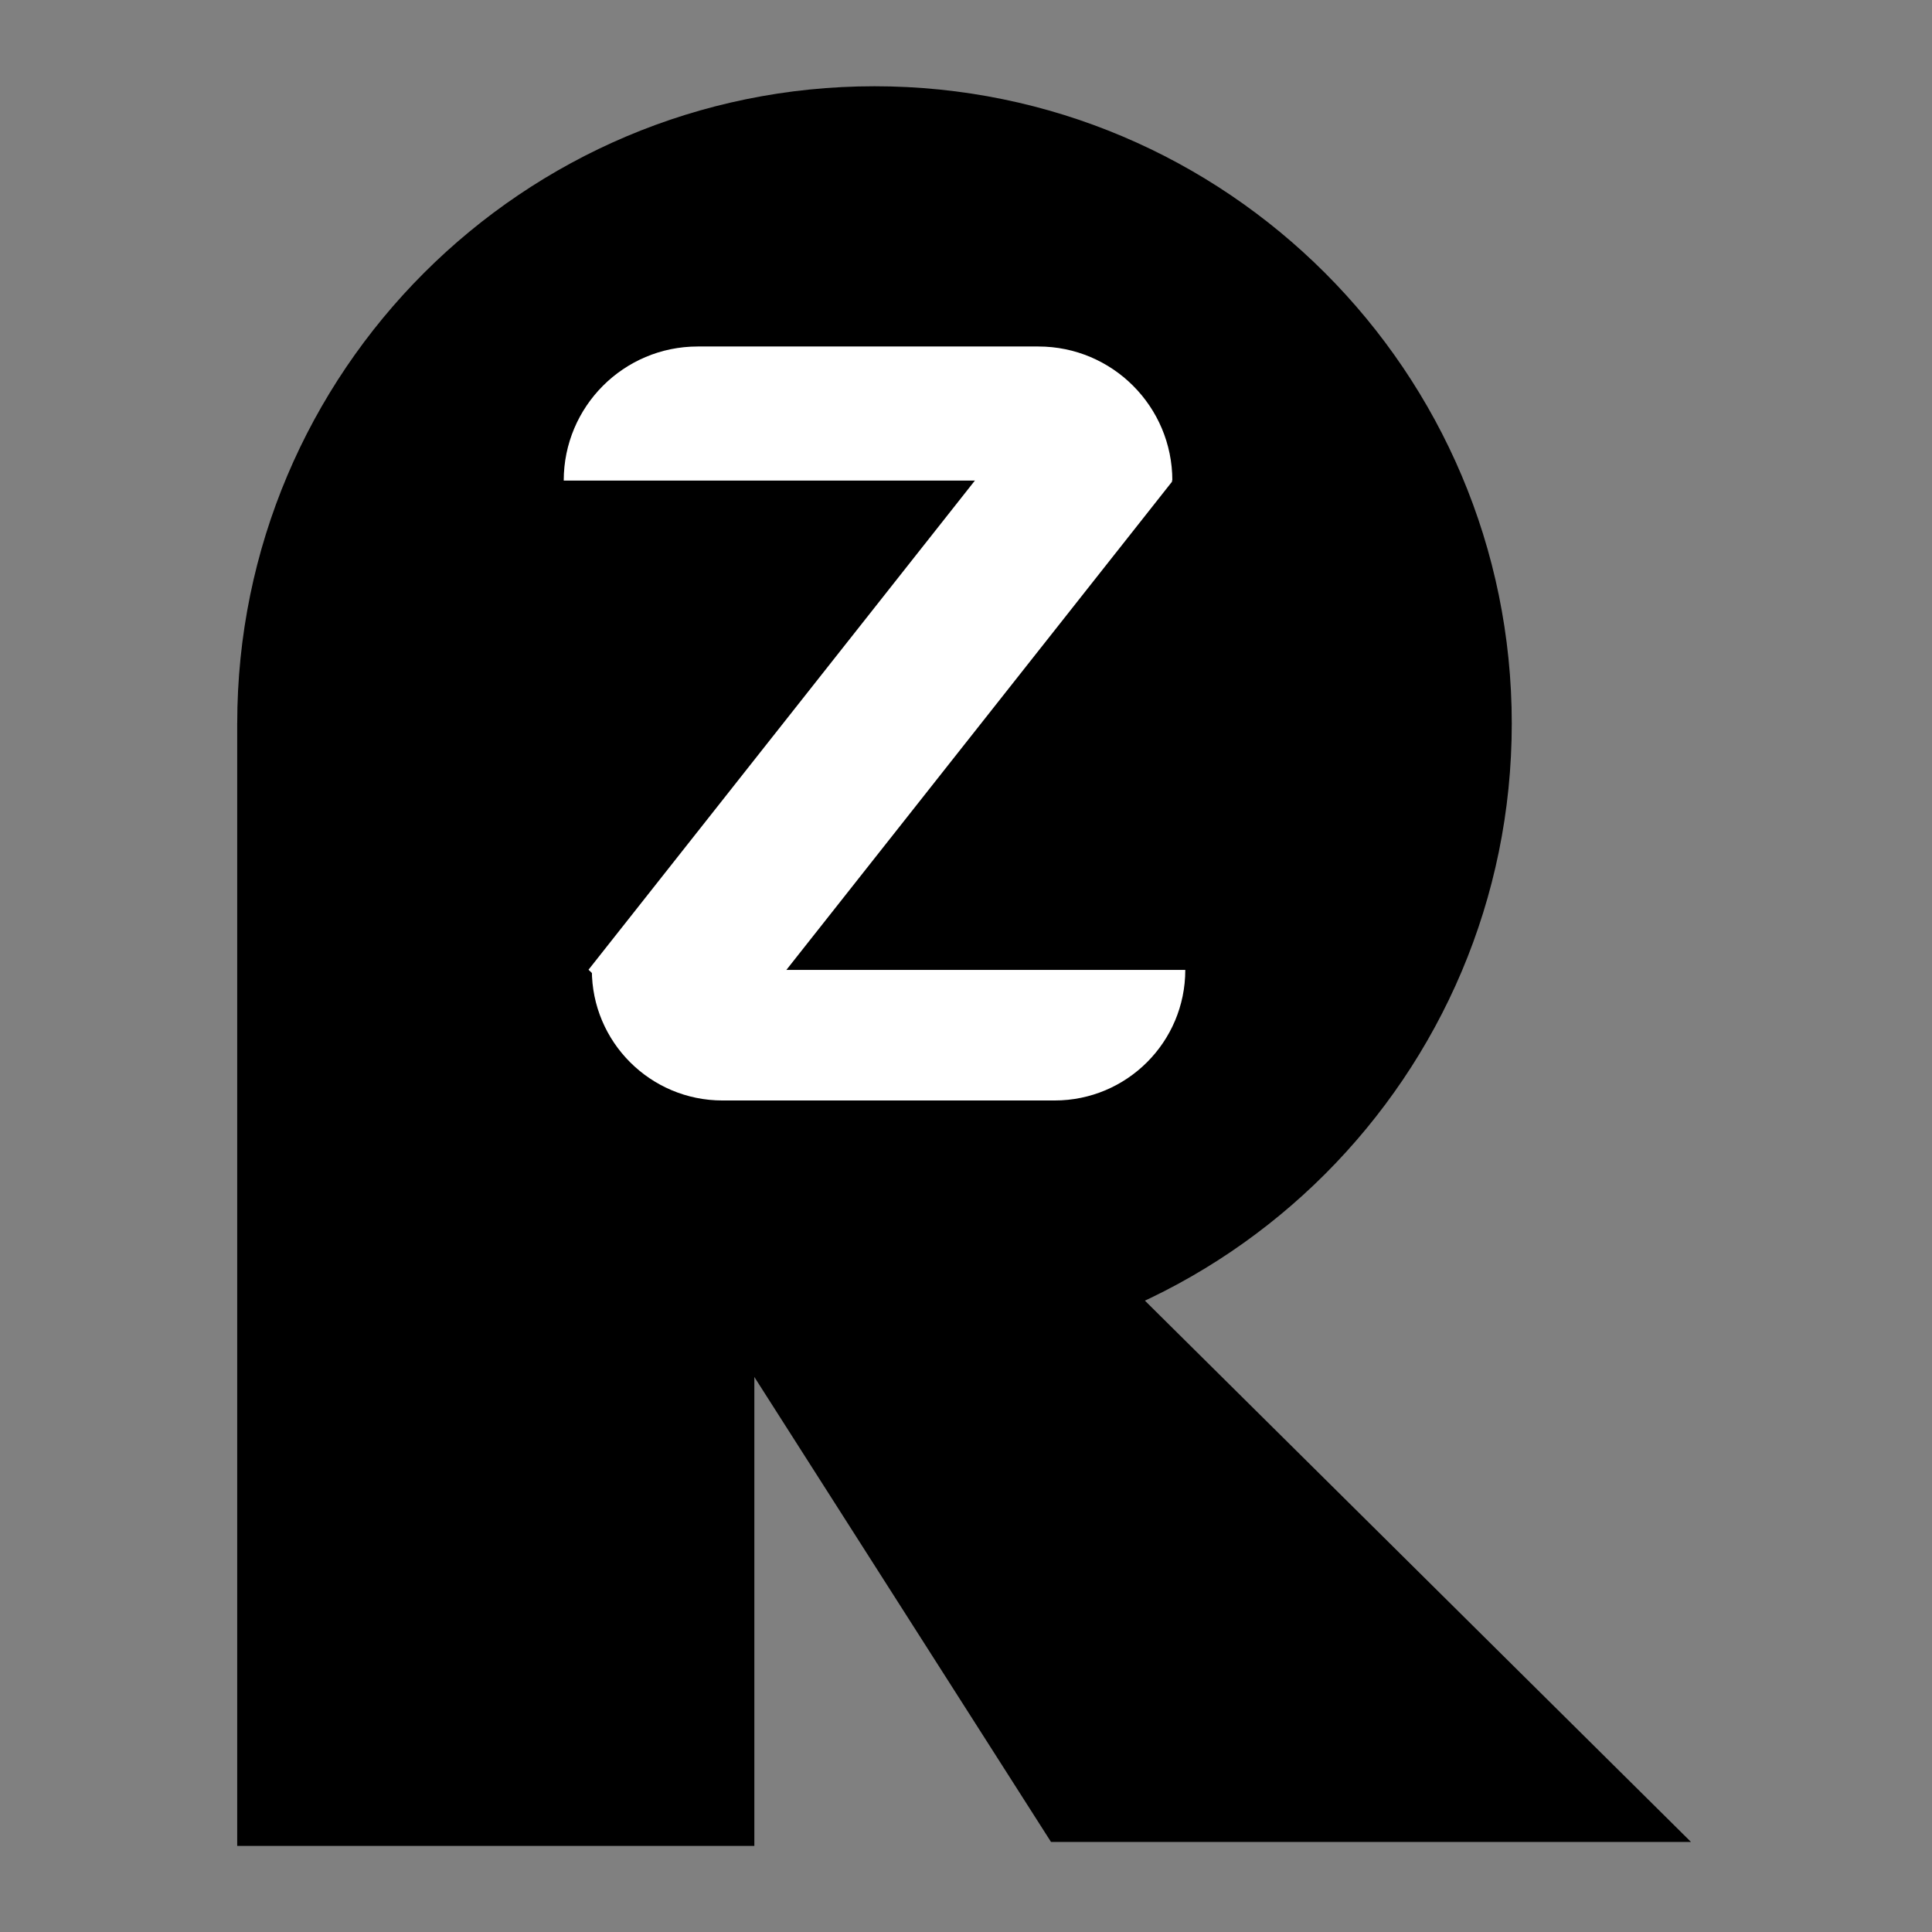 <?xml version="1.0" encoding="UTF-8" standalone="no" ?>
<!DOCTYPE svg PUBLIC "-//W3C//DTD SVG 1.1//EN" "http://www.w3.org/Graphics/SVG/1.1/DTD/svg11.dtd">
<svg xmlns="http://www.w3.org/2000/svg" xmlns:xlink="http://www.w3.org/1999/xlink" version="1.1" width="16" height="16" viewBox="0 0 640 640" xml:space="preserve">
<rect x="0" y="0" width="640" height="640" fill="#808080" stroke="none"/>
<desc>Created with Fabric.js 5.3.0</desc>
<defs>
</defs>
<g transform="matrix(2.101 0 0 2.101 289.688 239.678)" id="IVHE7eus_Sea4GkLMXzxg"  >
<path style="stroke: rgb(236,164,167); stroke-width: 0; stroke-dasharray: none; stroke-linecap: butt; stroke-dashoffset: 0; stroke-linejoin: miter; stroke-miterlimit: 4; fill: rgb(0,0,0); fill-rule: nonzero; opacity: 1;"  transform=" translate(0, 0)" d="M 0 -100.478 C 55.464 -100.478 100.478 -55.464 100.478 0 C 100.478 55.464 55.464 100.478 0 100.478 C -55.464 100.478 -100.478 55.464 -100.478 0 C -100.478 -55.464 -55.464 -100.478 0 -100.478 z" stroke-linecap="round" />
</g>
<g transform="matrix(1.384 0 0 -3.004 164.233 425.567)" id="Ot69dal6Ij4PsycJBOQk7"  >
<path style="stroke: rgb(42,135,100); stroke-width: 0; stroke-dasharray: none; stroke-linecap: butt; stroke-dashoffset: 0; stroke-linejoin: miter; stroke-miterlimit: 4; fill: rgb(0,0,0); fill-rule: nonzero; opacity: 1;"  transform=" translate(0, 0)" d="M -61.889 -61.889 L 61.889 -61.889 L 61.889 61.889 L -61.889 61.889 z" stroke-linecap="round" />
</g>
<g transform="matrix(2.65 0 0 2.65 343.371 416.73)" id="4UY7oo3W0jgwTtn65EK2J"  >
<path style="stroke: none; stroke-width: 1; stroke-dasharray: none; stroke-linecap: butt; stroke-dashoffset: 0; stroke-linejoin: miter; stroke-miterlimit: 4; fill: rgb(0,0,0); fill-rule: nonzero; opacity: 1;"  transform=" translate(0, 0)" d="M -79.989 -55.201 C -83.159 -60.17 -82.087 -66.727 -77.5 -70.428 C -72.913 -74.129 -66.277 -73.79 -62.091 -69.641 L 81.806 72.993 L 1.806 72.993 z" stroke-linecap="round" />
</g>
<g transform="matrix(-2.7 0 0 -0.594 294.349 342.922)" id="oeOZFNZ7XcgtJWcm3uPyb"  >
<path style="stroke: rgb(87,215,24); stroke-width: 0; stroke-dasharray: none; stroke-linecap: butt; stroke-dashoffset: 0; stroke-linejoin: miter; stroke-miterlimit: 4; fill: rgb(255,255,255); fill-rule: nonzero; opacity: 1;"  transform=" translate(0, 0)" d="M -36.405 36.405 C -36.405 -3.807 -29.228 -36.405 -20.375 -36.405 L 20.375 -36.405 L 20.375 -36.405 C 29.228 -36.405 36.405 -3.807 36.405 36.405 L 36.405 36.405 z" stroke-linecap="round" />
</g>
<g transform="matrix(-2.769 0 0 0.61 287.548 136.988)" id="HUSk6N-AtiaKSi0bqJeBy"  >
<path style="stroke: rgb(87,215,24); stroke-width: 0; stroke-dasharray: none; stroke-linecap: butt; stroke-dashoffset: 0; stroke-linejoin: miter; stroke-miterlimit: 4; fill: rgb(255,255,255); fill-rule: nonzero; opacity: 1;"  transform=" translate(0, 0)" d="M -36.405 36.405 C -36.405 -3.807 -29.228 -36.405 -20.375 -36.405 L 20.375 -36.405 L 20.375 -36.405 C 29.228 -36.405 36.405 -3.807 36.405 36.405 L 36.405 36.405 z" stroke-linecap="round" />
</g>
<g transform="matrix(-2.143 2.713 0.513 0.491 291.645 240.344)" id="hzER32xFVLPpWcMbMDW_2"  >
<path style="stroke: rgb(61,155,231); stroke-width: 0; stroke-dasharray: none; stroke-linecap: butt; stroke-dashoffset: 0; stroke-linejoin: miter; stroke-miterlimit: 4; fill: rgb(255,255,255); fill-rule: nonzero; opacity: 1;"  transform=" translate(0, 0)" d="M -36.405 -36.405 L 36.405 -36.405 L 36.405 36.405 L -36.405 36.405 z" stroke-linecap="round" />
</g>
</svg>